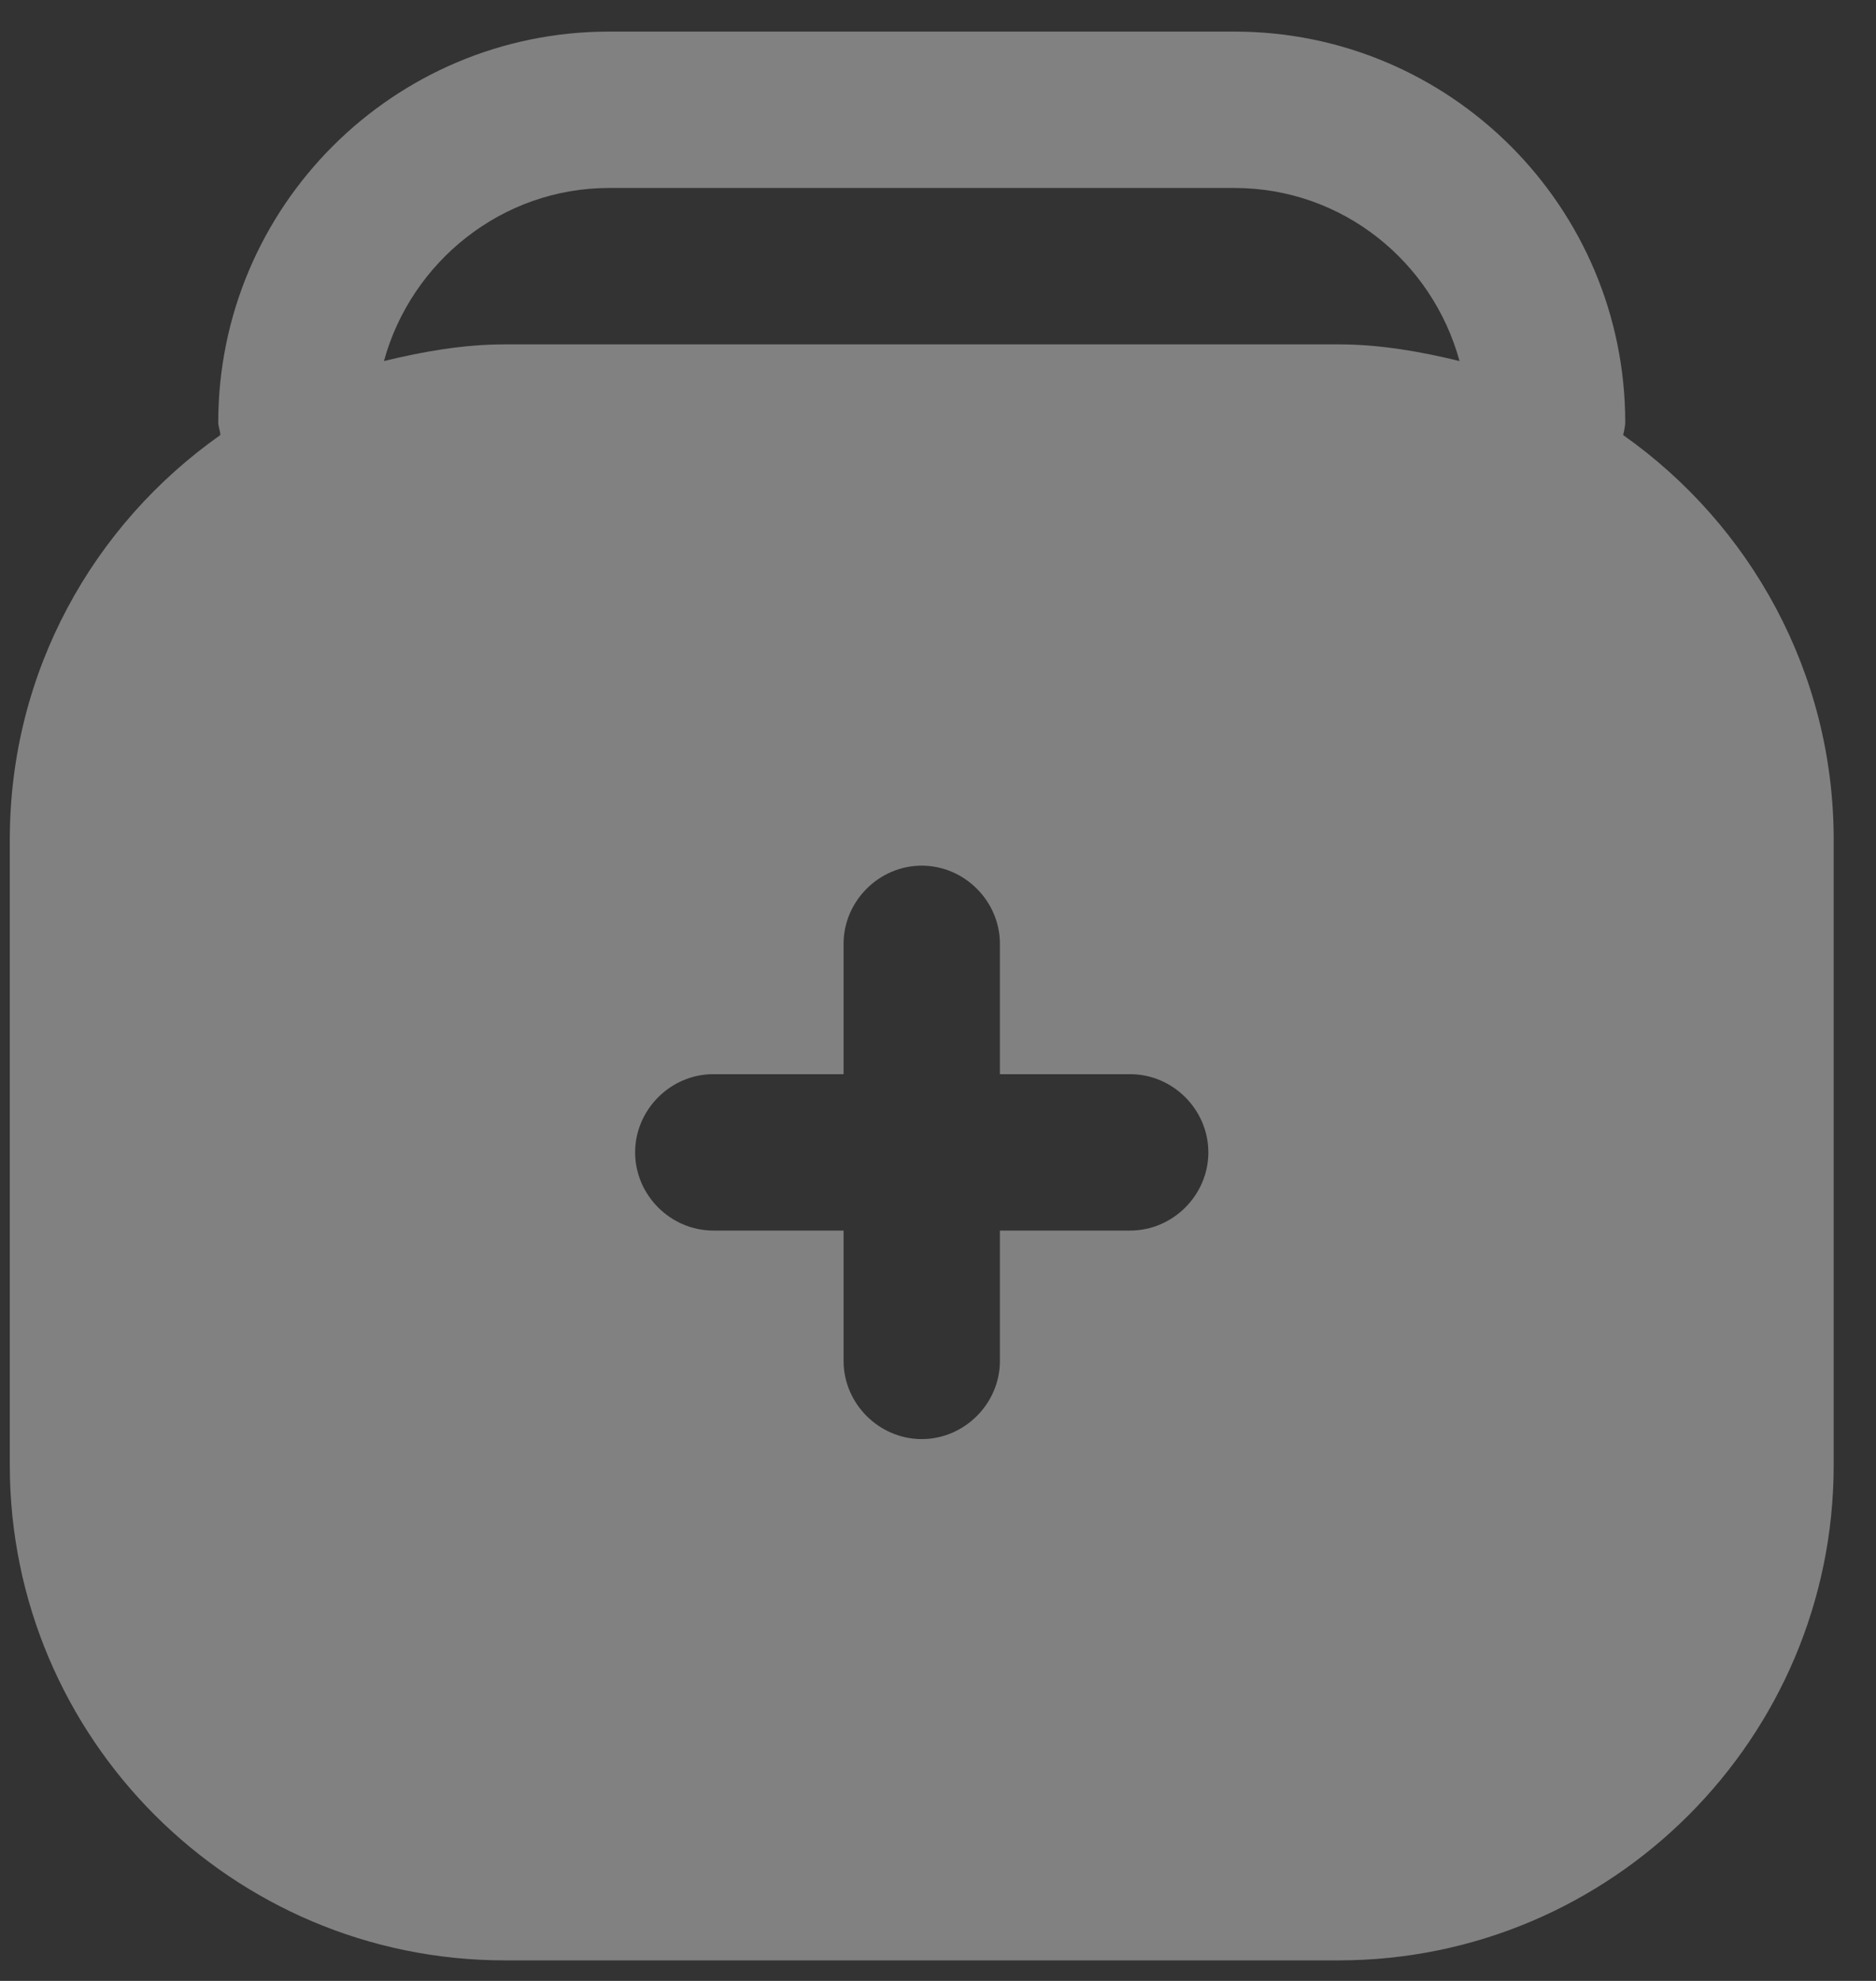 <svg width="18" height="19" viewBox="0 0 18 19" fill="none" xmlns="http://www.w3.org/2000/svg">
<rect x="0" y="0" width="18" height="19" fill="#333333" stroke="none"/>
<path d="M15.574 4.173C15.574 4.173 15.594 4.093 15.594 4.053C15.594 1.983 13.914 0.303 11.844 0.303H5.844C3.774 0.303 2.094 1.983 2.094 4.053C2.094 4.093 2.114 4.133 2.114 4.173C0.894 5.033 0.094 6.443 0.094 8.053V14.053C0.094 16.673 2.224 18.803 4.844 18.803H12.844C15.464 18.803 17.594 16.673 17.594 14.053V8.053C17.594 6.453 16.794 5.033 15.574 4.173ZM10.844 11.803H9.594V13.053C9.594 13.463 9.254 13.803 8.844 13.803C8.434 13.803 8.094 13.463 8.094 13.053V11.803H6.844C6.434 11.803 6.094 11.463 6.094 11.053C6.094 10.643 6.434 10.303 6.844 10.303H8.094V9.053C8.094 8.643 8.434 8.303 8.844 8.303C9.254 8.303 9.594 8.643 9.594 9.053V10.303H10.844C11.254 10.303 11.594 10.643 11.594 11.053C11.594 11.463 11.254 11.803 10.844 11.803ZM12.844 3.303H4.844C4.444 3.303 4.054 3.373 3.684 3.463C3.944 2.513 4.814 1.803 5.844 1.803H11.844C12.884 1.803 13.744 2.513 14.004 3.463C13.634 3.373 13.244 3.303 12.844 3.303Z" fill="white" fill-opacity="0.38"/>
</svg>
